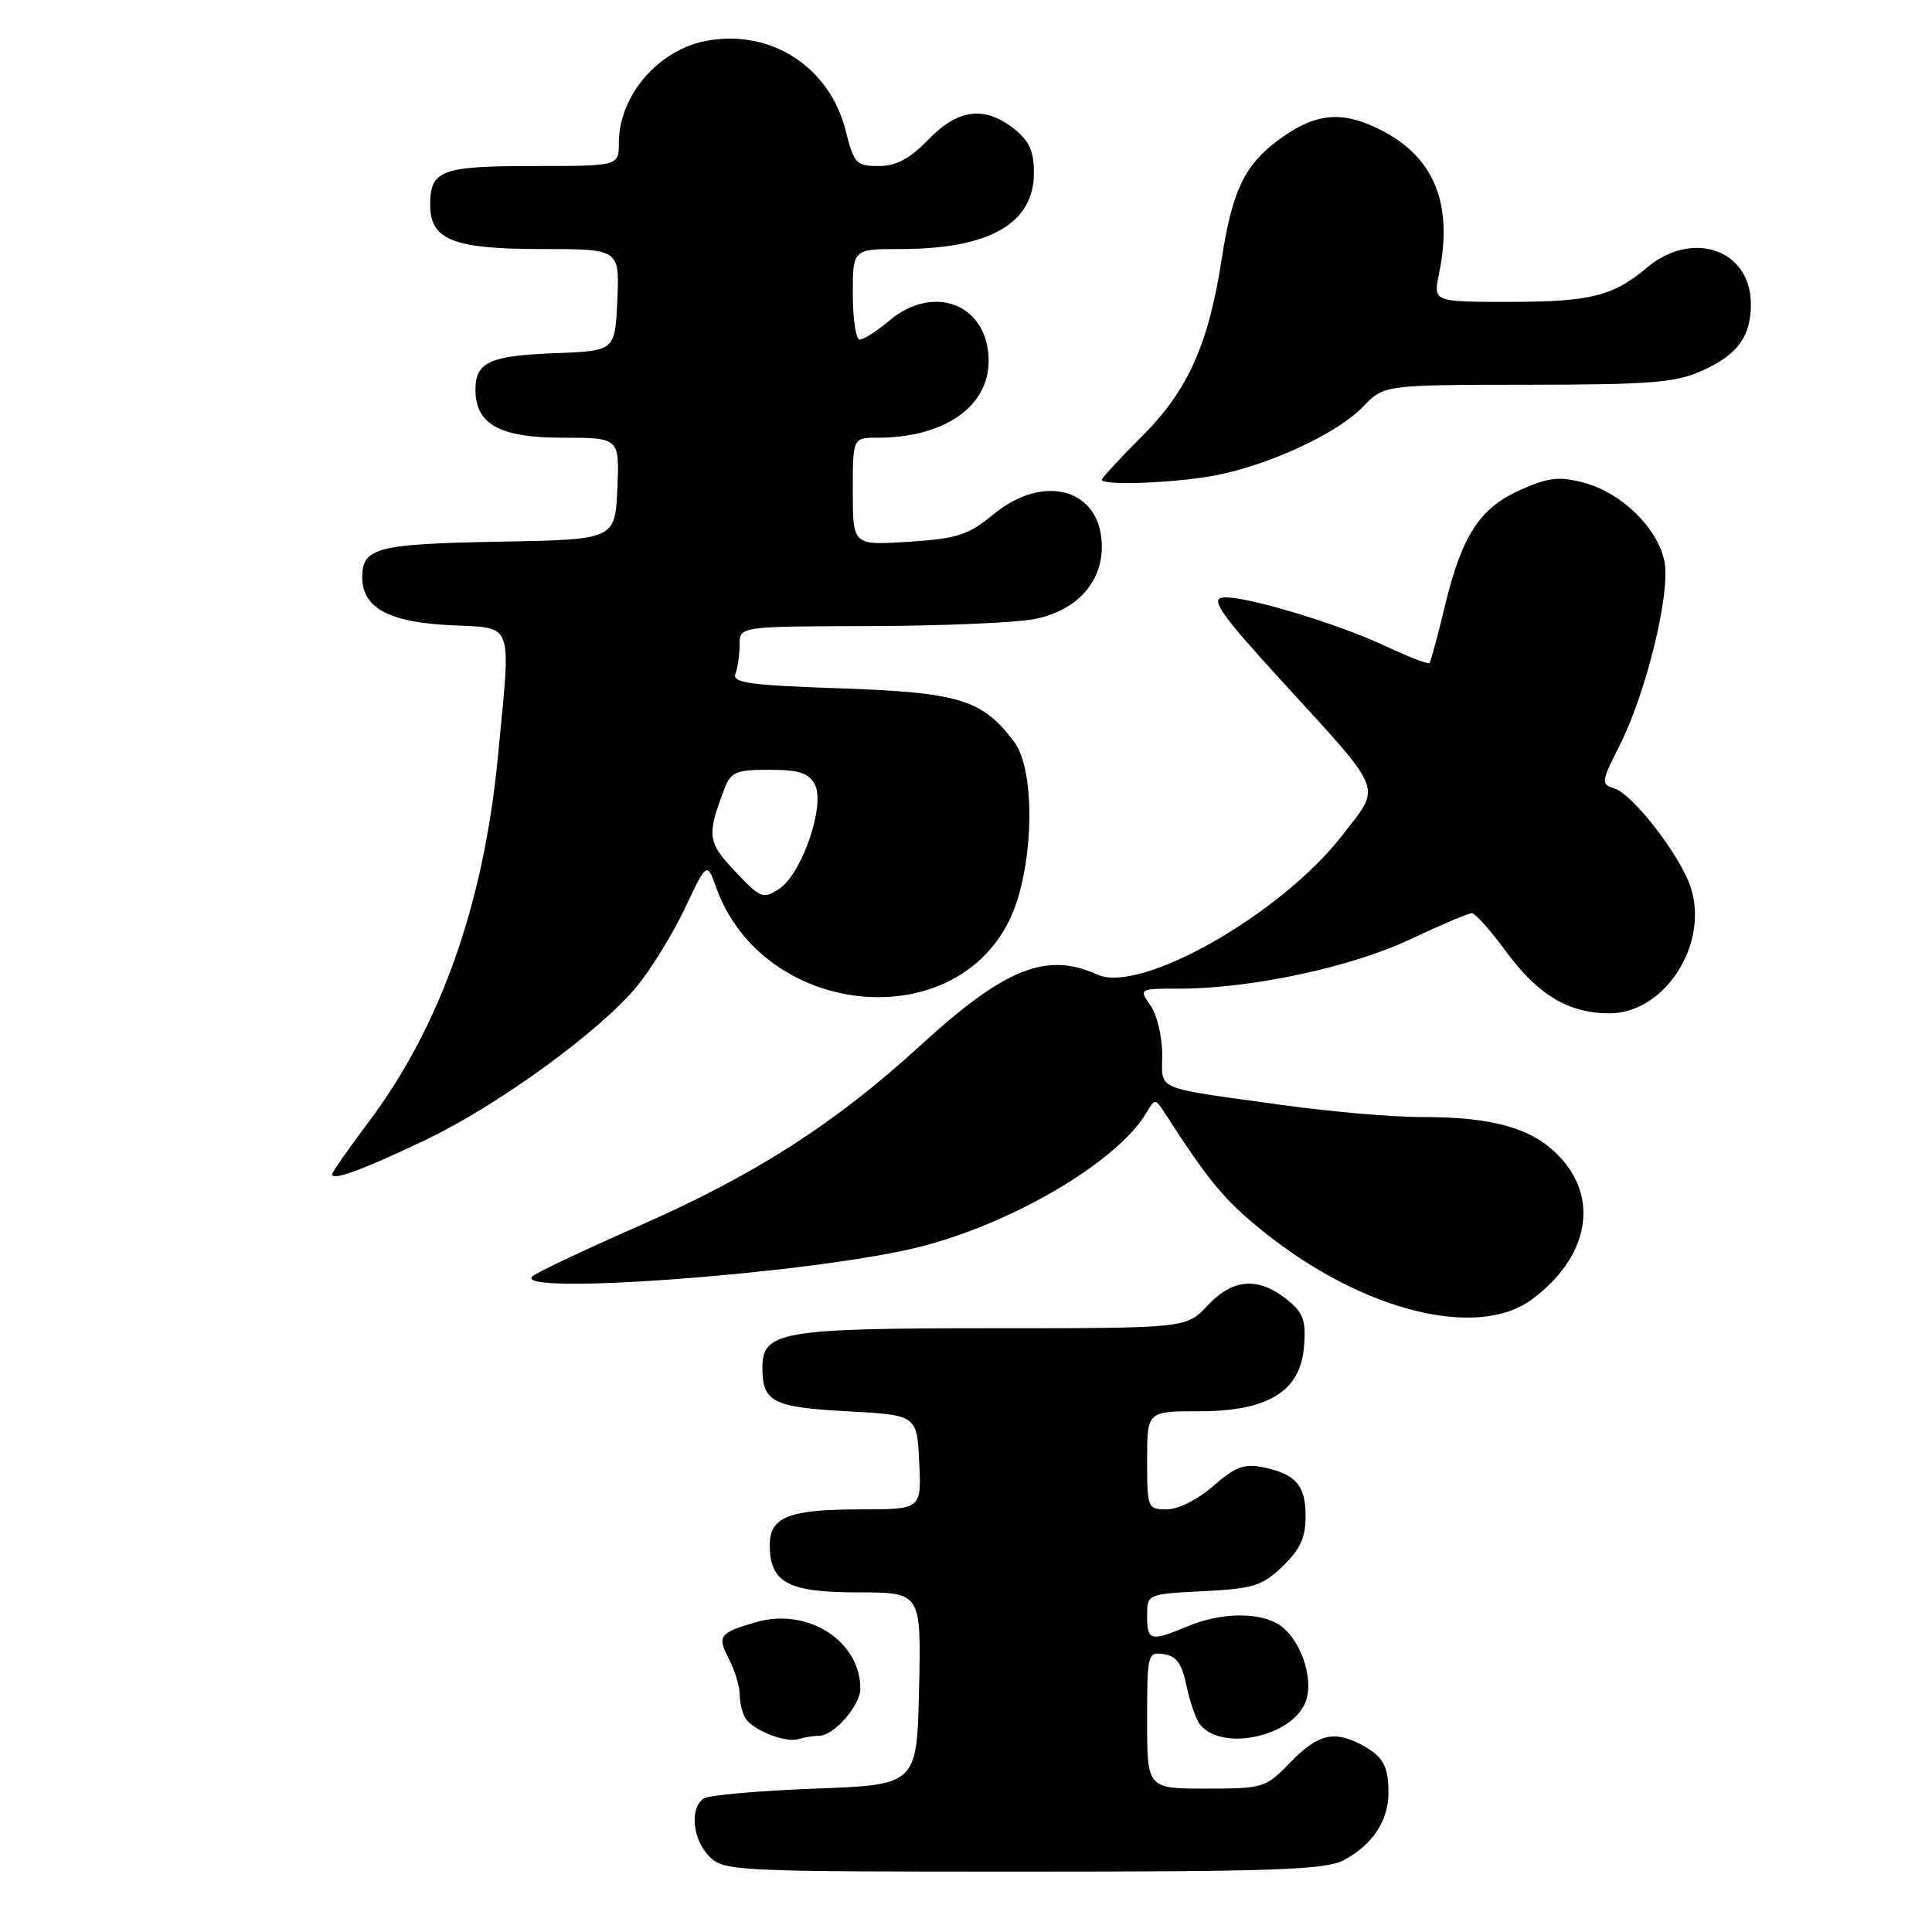 <?xml version="1.0" encoding="UTF-8" standalone="no"?>
<!DOCTYPE svg PUBLIC "-//W3C//DTD SVG 1.1//EN" "http://www.w3.org/Graphics/SVG/1.1/DTD/svg11.dtd" >
<svg xmlns="http://www.w3.org/2000/svg" xmlns:xlink="http://www.w3.org/1999/xlink" version="1.1" viewBox="0 0 256 256">
 <g >
 <path fill="currentColor"
d=" M 177.99 246.51 C 181.81 244.53 184.00 241.25 183.98 237.53 C 183.97 233.94 183.25 232.69 180.32 231.15 C 176.73 229.26 174.58 229.81 171.00 233.50 C 167.69 236.91 167.41 237.00 159.80 237.00 C 152.00 237.00 152.00 237.00 152.00 227.93 C 152.00 219.14 152.07 218.87 154.21 219.18 C 155.88 219.42 156.62 220.45 157.23 223.42 C 157.68 225.58 158.49 227.89 159.05 228.56 C 162.01 232.12 171.25 230.09 173.00 225.50 C 174.22 222.30 172.14 216.68 169.15 215.08 C 166.32 213.57 161.57 213.74 157.35 215.50 C 152.45 217.55 152.00 217.43 152.00 214.11 C 152.00 211.22 152.00 211.22 159.45 210.84 C 166.06 210.51 167.25 210.14 169.95 207.55 C 172.27 205.32 173.00 203.74 173.00 200.94 C 173.00 196.79 171.69 195.29 167.30 194.41 C 164.87 193.92 163.61 194.40 160.76 196.90 C 158.74 198.68 156.12 200.00 154.62 200.00 C 152.06 200.00 152.00 199.84 152.00 193.50 C 152.00 187.00 152.00 187.00 158.85 187.00 C 168.09 187.00 172.36 184.35 172.80 178.33 C 173.06 174.88 172.68 173.89 170.42 172.11 C 166.66 169.16 163.32 169.44 160.00 173.00 C 157.20 176.00 157.20 176.00 131.32 176.00 C 103.41 176.00 100.98 176.43 101.02 181.31 C 101.05 185.77 102.43 186.47 112.21 187.00 C 121.50 187.50 121.50 187.50 121.80 193.75 C 122.10 200.00 122.10 200.00 113.98 200.00 C 104.55 200.00 102.00 201.00 102.00 204.71 C 102.00 209.71 104.40 211.00 113.68 211.00 C 122.06 211.00 122.06 211.00 121.78 223.75 C 121.50 236.50 121.50 236.50 108.00 237.00 C 100.58 237.28 93.94 237.86 93.25 238.31 C 91.35 239.54 91.76 243.76 94.00 246.00 C 95.93 247.93 97.33 248.00 135.55 248.00 C 168.68 248.00 175.57 247.76 177.99 246.51 Z  M 108.54 230.00 C 110.49 230.00 114.00 225.98 114.00 223.76 C 114.00 217.44 107.04 212.98 100.23 214.93 C 95.33 216.34 95.00 216.77 96.56 219.77 C 97.35 221.27 98.00 223.40 98.01 224.50 C 98.02 225.60 98.37 227.04 98.79 227.70 C 99.81 229.29 104.16 230.99 105.83 230.44 C 106.56 230.20 107.78 230.00 108.54 230.00 Z  M 202.98 172.18 C 210.28 166.78 211.91 159.25 207.00 153.65 C 203.44 149.59 198.14 147.99 188.31 148.01 C 184.56 148.02 176.32 147.31 170.00 146.43 C 152.61 144.02 154.00 144.60 154.00 139.70 C 154.00 137.36 153.30 134.44 152.44 133.22 C 150.89 131.01 150.91 131.00 156.31 131.00 C 165.76 131.00 179.03 128.16 186.85 124.47 C 190.90 122.56 194.57 121.00 195.02 121.00 C 195.46 121.00 197.49 123.26 199.52 126.03 C 203.79 131.84 207.84 134.27 213.27 134.27 C 220.59 134.27 226.50 125.08 224.02 117.55 C 222.63 113.34 216.38 105.25 213.91 104.47 C 212.12 103.90 212.16 103.62 214.59 98.81 C 218.11 91.87 221.35 78.66 220.56 74.45 C 219.73 70.06 214.93 65.33 209.94 63.98 C 206.62 63.09 205.26 63.24 201.52 64.89 C 196.07 67.30 193.71 70.92 191.43 80.40 C 190.49 84.30 189.59 87.66 189.42 87.85 C 189.26 88.05 186.74 87.08 183.81 85.71 C 177.08 82.54 164.47 78.78 161.95 79.19 C 160.41 79.44 161.93 81.58 169.62 90.00 C 183.63 105.33 183.07 103.93 177.90 110.63 C 169.82 121.11 151.13 131.75 145.41 129.14 C 138.69 126.08 133.16 128.28 122.00 138.49 C 110.57 148.95 100.04 155.69 84.49 162.52 C 77.34 165.66 71.07 168.63 70.55 169.12 C 67.82 171.65 106.11 168.87 120.86 165.46 C 133.38 162.56 147.88 154.16 151.87 147.50 C 153.03 145.55 153.09 145.55 154.28 147.39 C 160.22 156.61 162.26 159.05 167.47 163.24 C 180.50 173.70 195.74 177.54 202.98 172.18 Z  M 56.50 150.99 C 66.02 146.44 79.57 136.58 84.41 130.68 C 86.31 128.35 89.18 123.69 90.77 120.32 C 93.67 114.19 93.67 114.19 94.92 117.66 C 101.06 134.64 126.10 137.44 133.72 121.99 C 136.97 115.41 137.34 102.29 134.40 98.33 C 130.20 92.70 127.13 91.75 111.35 91.21 C 99.30 90.80 96.99 90.48 97.45 89.28 C 97.75 88.49 98.00 86.75 98.00 85.42 C 98.00 83.00 98.00 83.00 115.25 82.96 C 124.74 82.93 134.51 82.52 136.97 82.05 C 142.54 80.98 146.00 77.30 146.00 72.44 C 146.00 64.84 138.40 62.57 131.63 68.16 C 128.28 70.91 126.86 71.37 120.40 71.79 C 113.00 72.26 113.00 72.26 113.00 65.13 C 113.00 58.00 113.00 58.00 116.26 58.00 C 125.08 58.00 131.00 53.91 131.00 47.83 C 131.00 40.38 123.80 37.47 117.82 42.50 C 116.18 43.88 114.43 45.00 113.92 45.00 C 113.42 45.00 113.00 42.30 113.00 39.00 C 113.00 33.00 113.00 33.00 119.26 33.00 C 131.09 33.00 137.00 29.64 137.00 22.90 C 137.00 20.03 136.38 18.65 134.37 17.07 C 130.44 13.98 126.95 14.42 123.00 18.50 C 120.52 21.06 118.75 22.00 116.42 22.00 C 113.46 22.00 113.15 21.67 112.06 17.31 C 109.93 8.85 102.12 3.82 93.60 5.41 C 87.20 6.62 82.00 12.68 82.00 18.95 C 82.00 22.00 82.00 22.00 70.70 22.00 C 58.45 22.00 57.00 22.55 57.00 27.14 C 57.00 31.79 60.04 33.00 71.77 33.00 C 82.09 33.00 82.09 33.00 81.80 39.75 C 81.50 46.50 81.50 46.50 73.55 46.80 C 64.90 47.12 63.00 47.99 63.00 51.62 C 63.00 56.23 66.20 58.00 74.55 58.00 C 82.09 58.00 82.09 58.00 81.80 64.75 C 81.50 71.50 81.50 71.50 66.07 71.78 C 49.96 72.07 48.00 72.57 48.00 76.47 C 48.00 80.53 51.47 82.43 59.59 82.84 C 68.22 83.28 67.72 81.92 65.99 100.12 C 64.13 119.74 58.35 136.07 48.75 148.80 C 46.14 152.27 44.00 155.34 44.00 155.62 C 44.00 156.51 48.22 154.95 56.50 150.99 Z  M 160.98 63.00 C 168.12 61.65 177.21 57.43 180.59 53.91 C 183.37 51.00 183.37 51.00 202.44 50.98 C 218.98 50.96 222.05 50.71 225.67 49.06 C 230.27 46.97 232.00 44.58 232.00 40.29 C 232.00 33.08 224.27 30.38 218.22 35.47 C 213.72 39.26 210.71 40.00 199.89 40.00 C 189.91 40.00 189.91 40.00 190.68 36.25 C 192.58 27.05 190.06 20.82 182.98 17.23 C 177.75 14.57 174.20 14.95 169.25 18.66 C 164.90 21.92 163.27 25.38 161.91 34.15 C 160.14 45.64 157.43 51.70 151.35 57.78 C 148.41 60.72 146.00 63.33 146.00 63.57 C 146.00 64.37 155.68 64.01 160.98 63.00 Z  M 97.42 115.48 C 93.74 111.59 93.63 110.73 95.98 104.54 C 96.84 102.29 97.51 102.00 101.94 102.00 C 105.86 102.00 107.15 102.42 107.97 103.95 C 109.40 106.62 106.26 115.81 103.24 117.78 C 101.11 119.17 100.77 119.03 97.42 115.48 Z "/>
</g>
</svg>